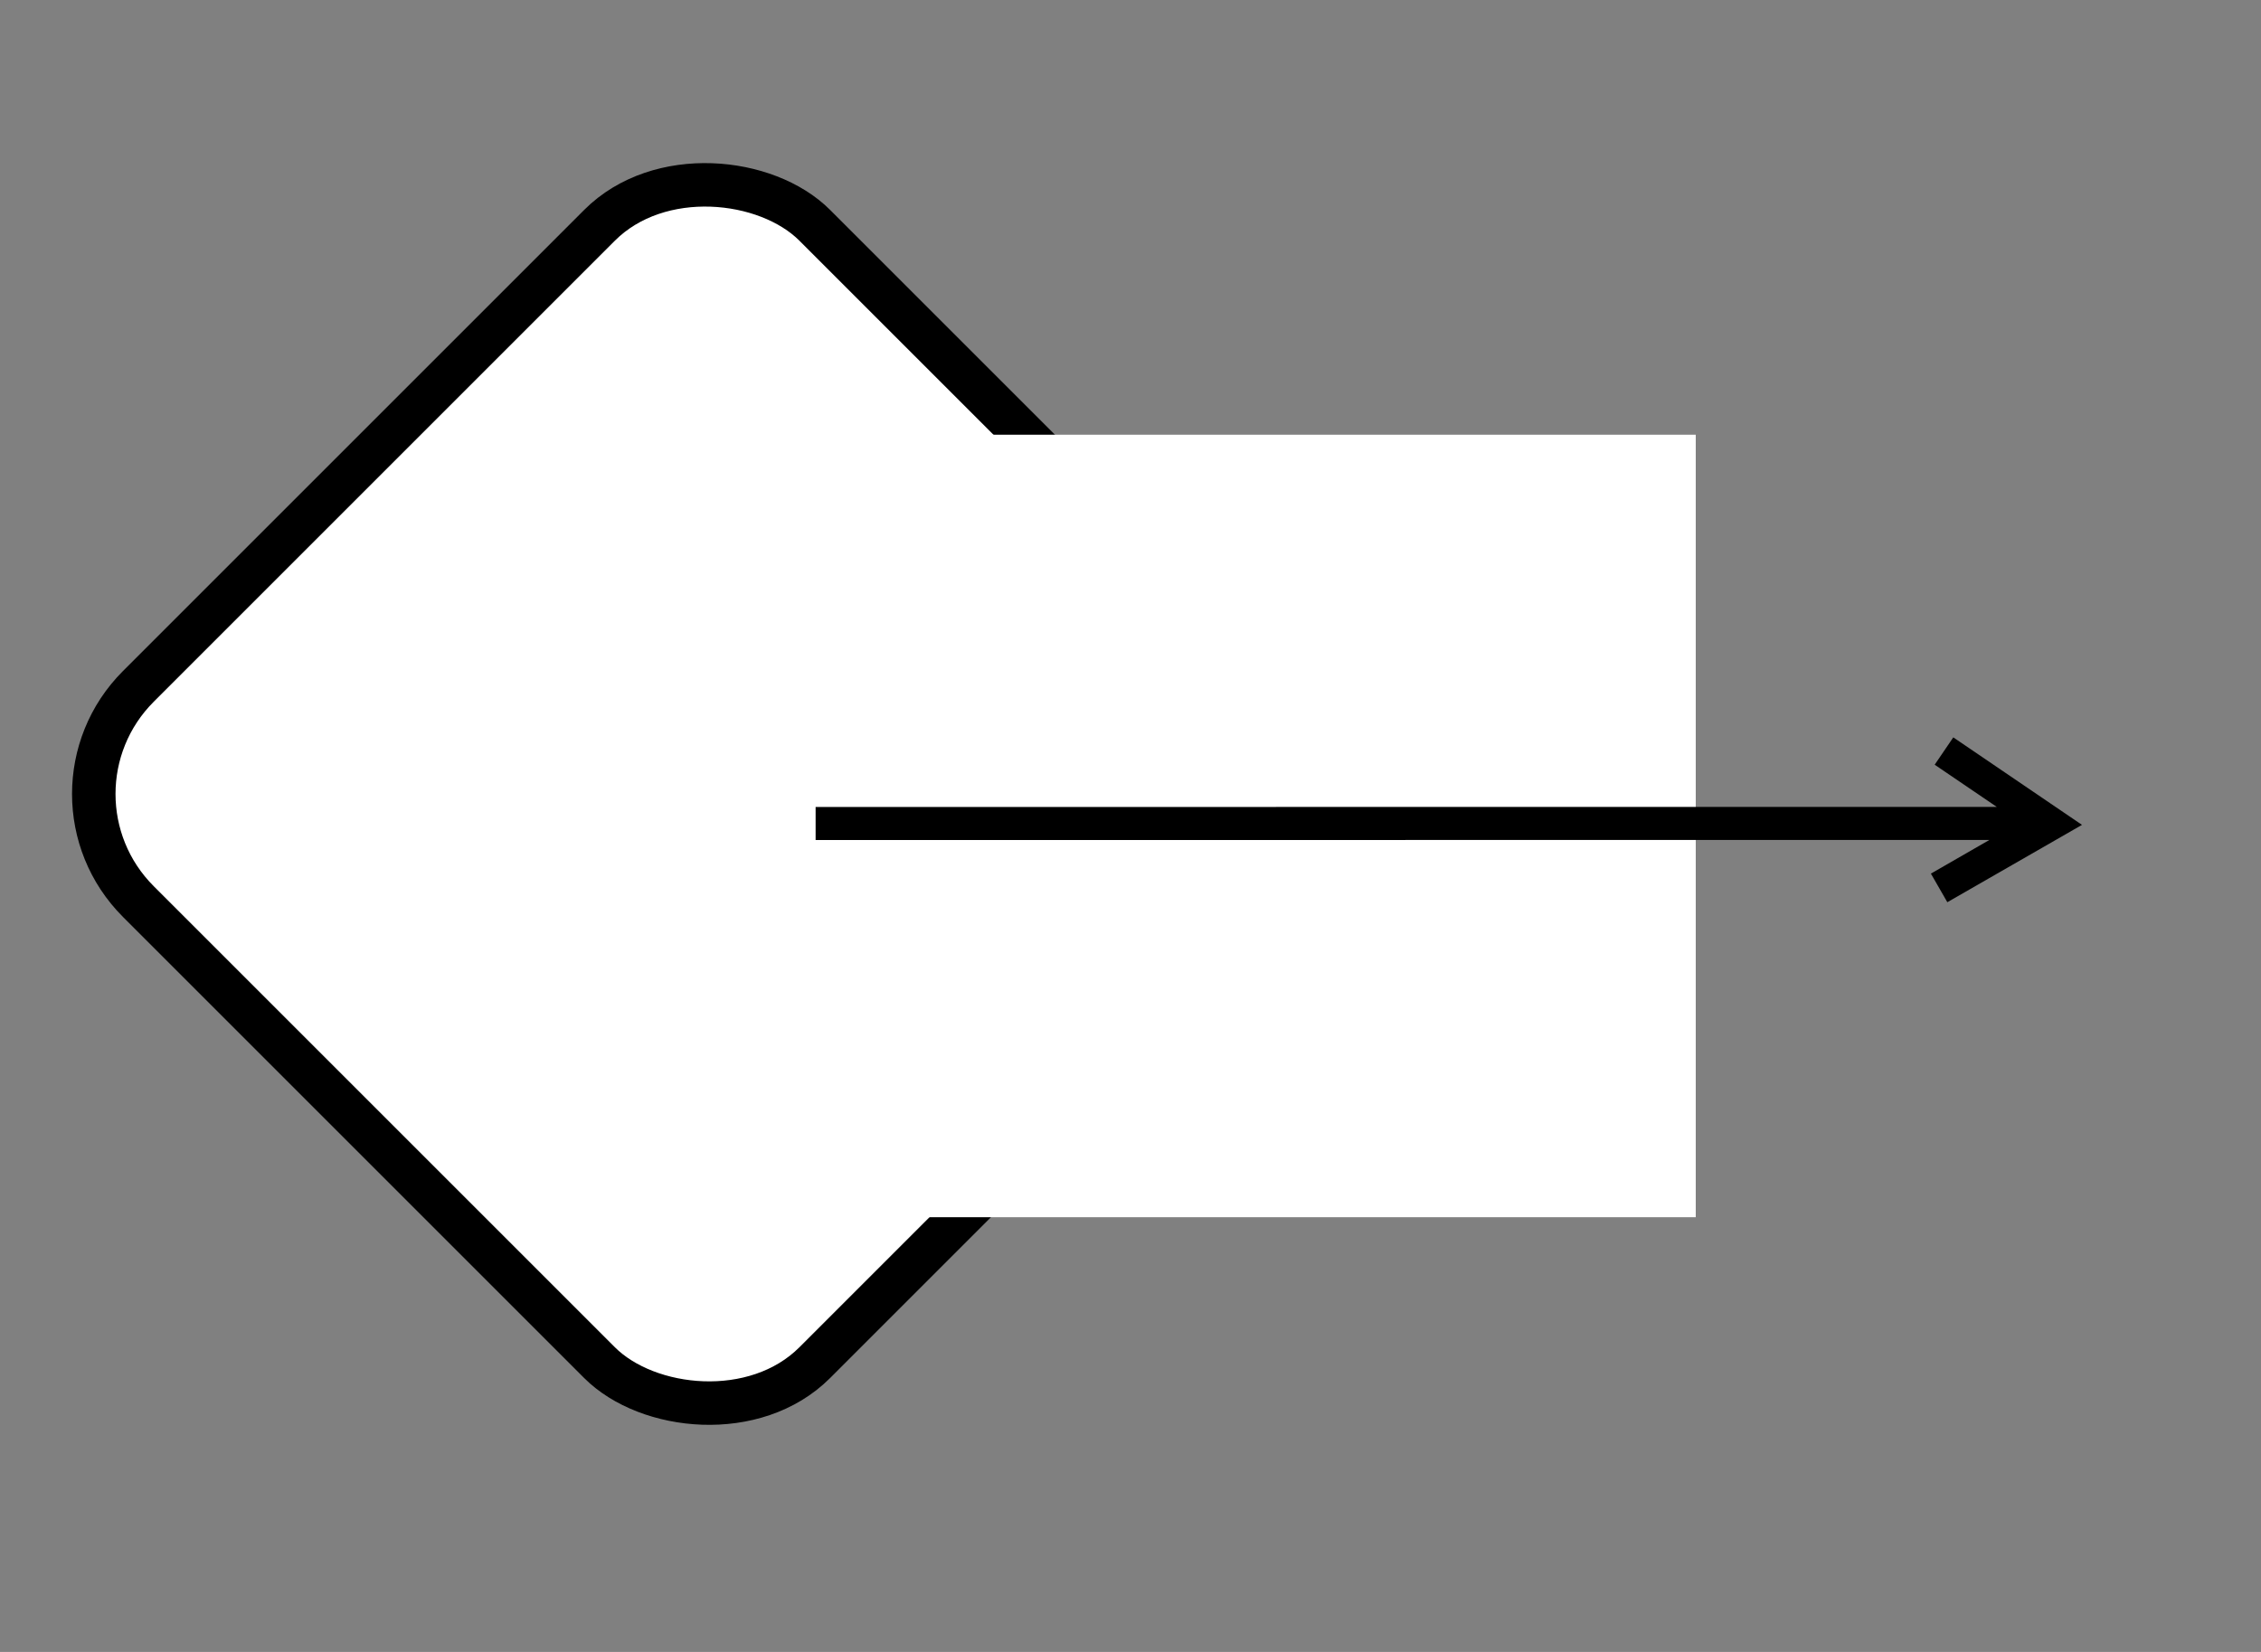 <svg width="52" height="38" viewBox="0 0 52 38" fill="none" xmlns="http://www.w3.org/2000/svg">
<rect x="0" y="0" width="52" height="38" fill="#808080" stroke="none"/>
<rect x="0.707" y="18.264" width="22" height="22" rx="3.5" transform="rotate(-45 0.707 18.264)" fill="white" stroke="black"/>
<rect x="18" y="10" width="21" height="18" fill="white"/>
<path d="M44.495 17.591L45.924 18.562L18.758 18.563V19.323L45.753 19.322L44.408 20.096L44.786 20.754L47.883 18.975L44.923 16.962L44.495 17.591Z" fill="black"/>
</svg>
